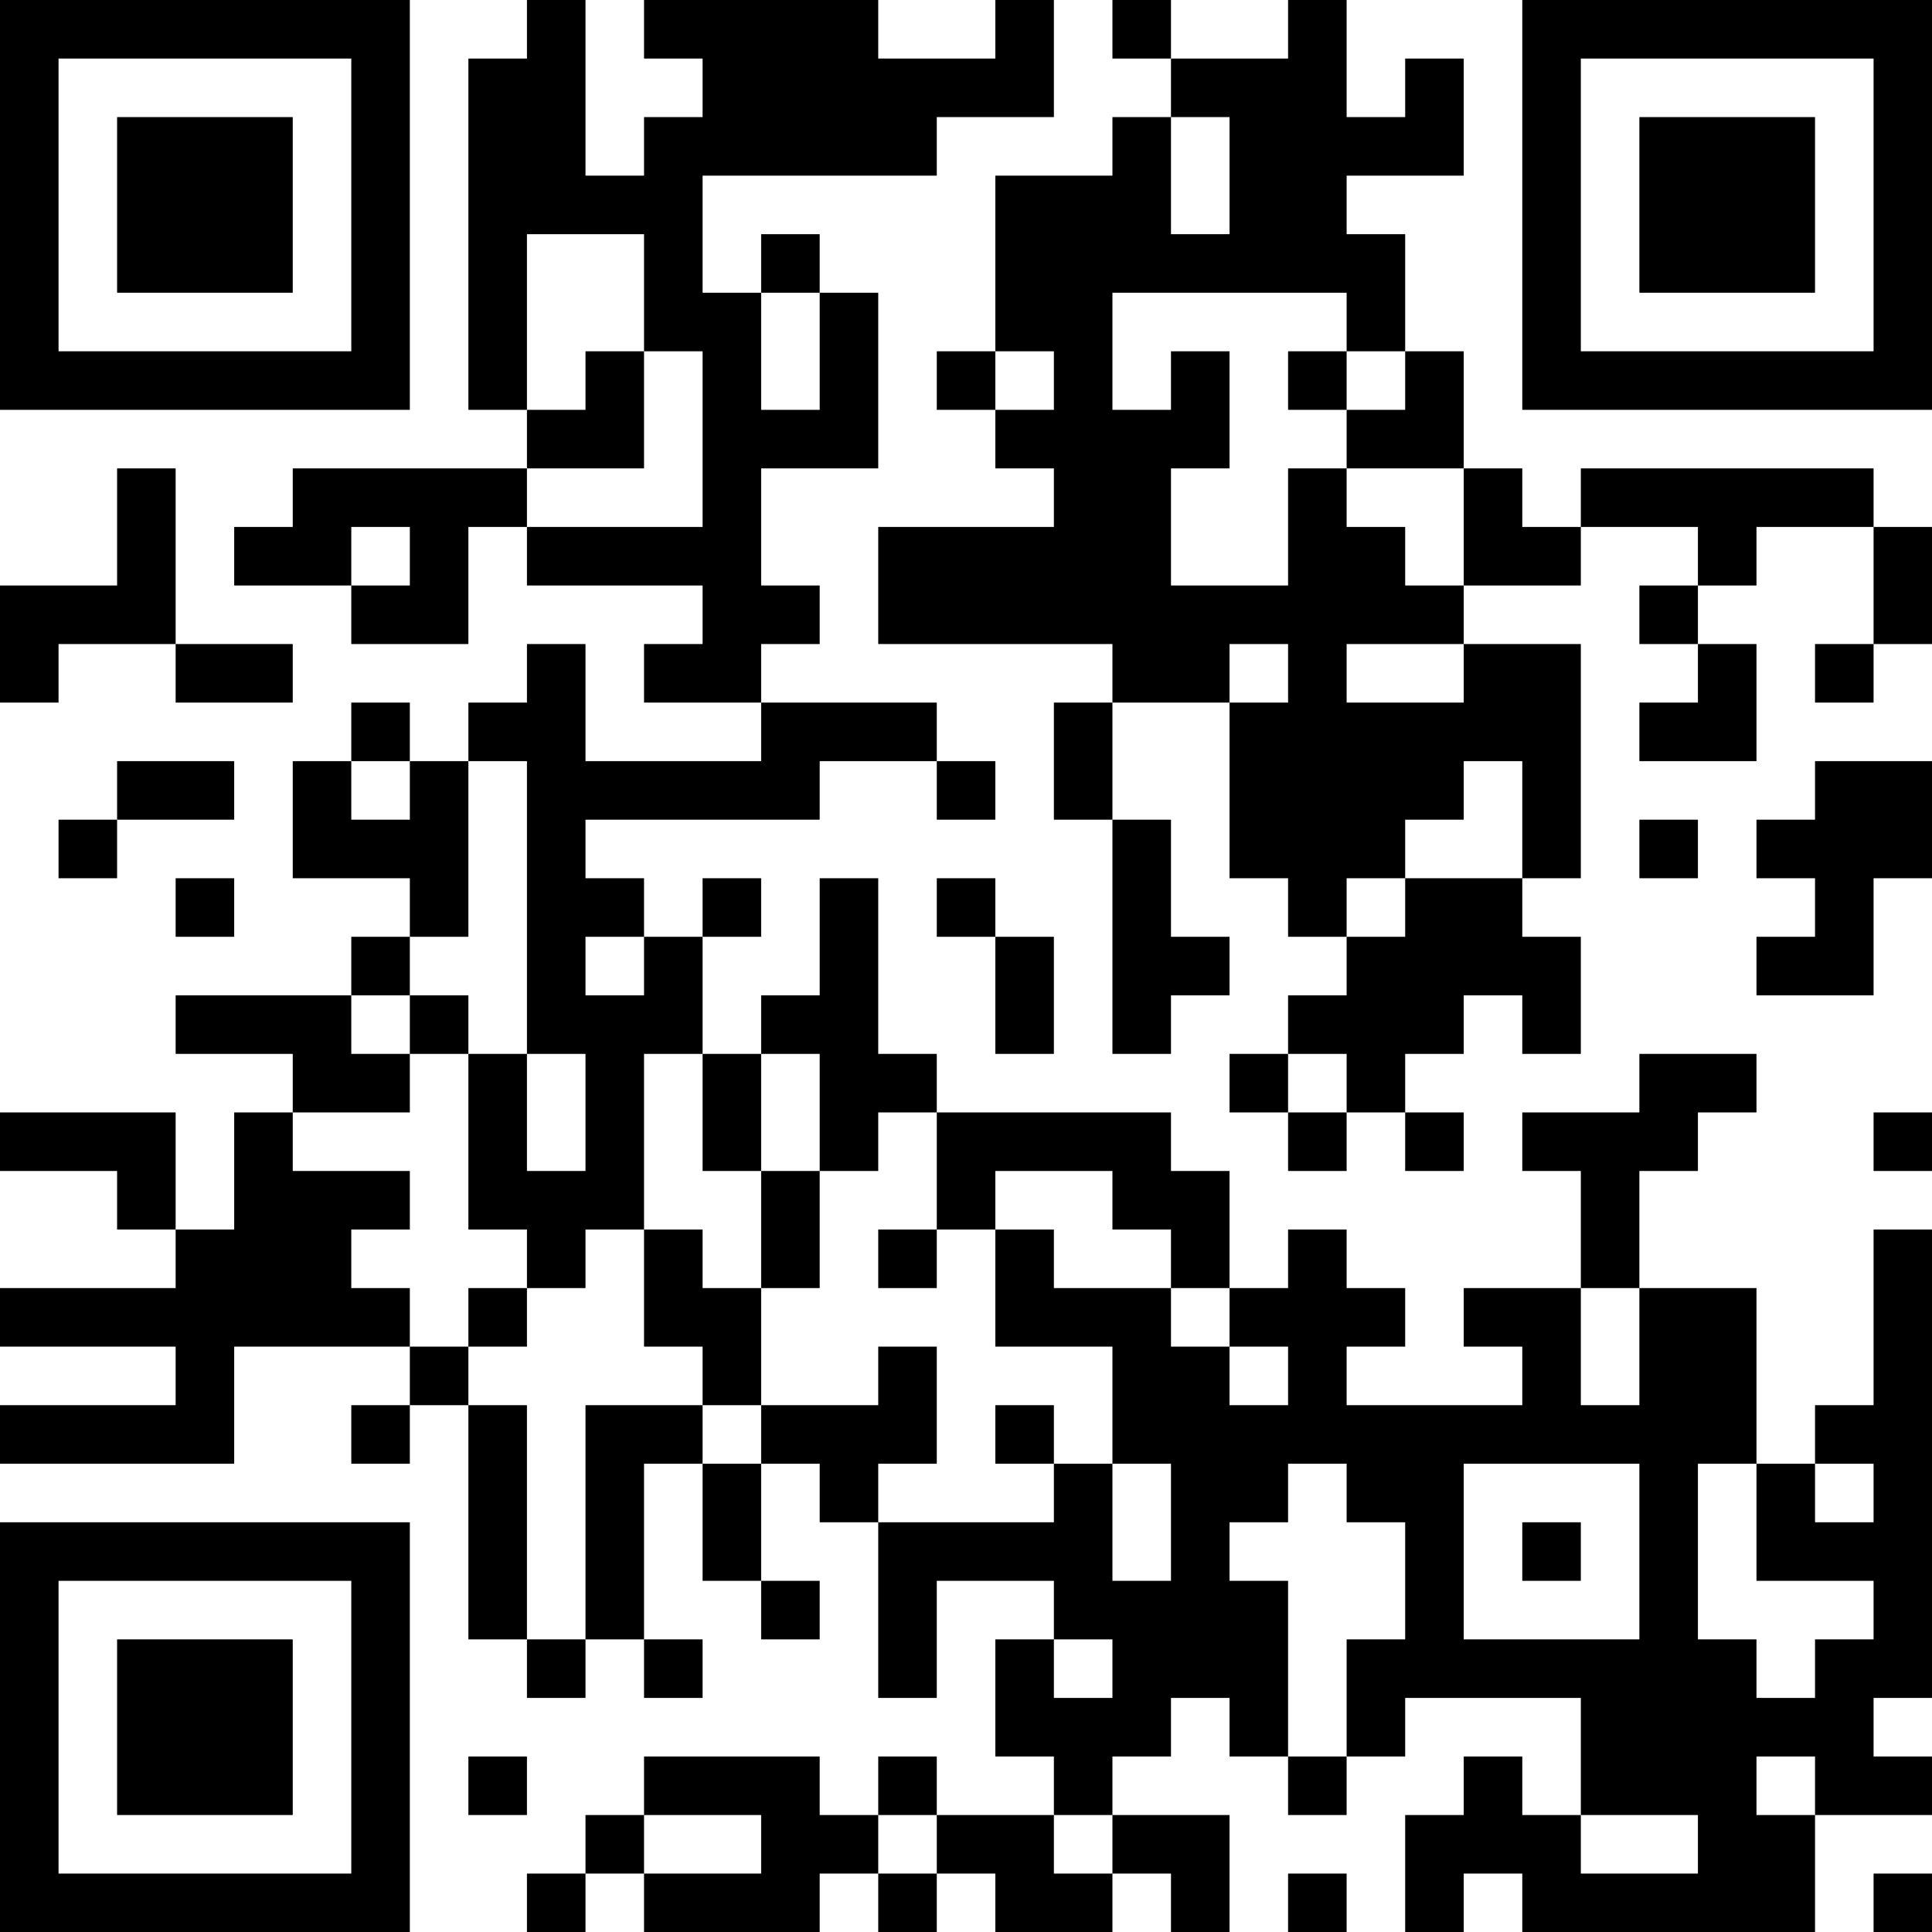 <?xml version="1.0" encoding="UTF-8"?>
<svg xmlns="http://www.w3.org/2000/svg" version="1.1" width="200" height="200" viewBox="0 0 200 200"><rect x="0" y="0" width="200" height="200" fill="#ffffff"/><g transform="scale(6.061)"><g transform="translate(0,0)"><path fill-rule="evenodd" d="M9 0L9 1L8 1L8 7L9 7L9 8L5 8L5 9L4 9L4 10L6 10L6 11L8 11L8 9L9 9L9 10L12 10L12 11L11 11L11 12L13 12L13 13L10 13L10 11L9 11L9 12L8 12L8 13L7 13L7 12L6 12L6 13L5 13L5 15L7 15L7 16L6 16L6 17L3 17L3 18L5 18L5 19L4 19L4 21L3 21L3 19L0 19L0 20L2 20L2 21L3 21L3 22L0 22L0 23L3 23L3 24L0 24L0 25L4 25L4 23L7 23L7 24L6 24L6 25L7 25L7 24L8 24L8 28L9 28L9 29L10 29L10 28L11 28L11 29L12 29L12 28L11 28L11 25L12 25L12 27L13 27L13 28L14 28L14 27L13 27L13 25L14 25L14 26L15 26L15 29L16 29L16 27L18 27L18 28L17 28L17 30L18 30L18 31L16 31L16 30L15 30L15 31L14 31L14 30L11 30L11 31L10 31L10 32L9 32L9 33L10 33L10 32L11 32L11 33L14 33L14 32L15 32L15 33L16 33L16 32L17 32L17 33L19 33L19 32L20 32L20 33L21 33L21 31L19 31L19 30L20 30L20 29L21 29L21 30L22 30L22 31L23 31L23 30L24 30L24 29L27 29L27 31L26 31L26 30L25 30L25 31L24 31L24 33L25 33L25 32L26 32L26 33L31 33L31 31L33 31L33 30L32 30L32 29L33 29L33 21L32 21L32 24L31 24L31 25L30 25L30 22L28 22L28 20L29 20L29 19L30 19L30 18L28 18L28 19L26 19L26 20L27 20L27 22L25 22L25 23L26 23L26 24L23 24L23 23L24 23L24 22L23 22L23 21L22 21L22 22L21 22L21 20L20 20L20 19L16 19L16 18L15 18L15 15L14 15L14 17L13 17L13 18L12 18L12 16L13 16L13 15L12 15L12 16L11 16L11 15L10 15L10 14L14 14L14 13L16 13L16 14L17 14L17 13L16 13L16 12L13 12L13 11L14 11L14 10L13 10L13 8L15 8L15 5L14 5L14 4L13 4L13 5L12 5L12 3L16 3L16 2L18 2L18 0L17 0L17 1L15 1L15 0L11 0L11 1L12 1L12 2L11 2L11 3L10 3L10 0ZM19 0L19 1L20 1L20 2L19 2L19 3L17 3L17 6L16 6L16 7L17 7L17 8L18 8L18 9L15 9L15 11L19 11L19 12L18 12L18 14L19 14L19 18L20 18L20 17L21 17L21 16L20 16L20 14L19 14L19 12L21 12L21 15L22 15L22 16L23 16L23 17L22 17L22 18L21 18L21 19L22 19L22 20L23 20L23 19L24 19L24 20L25 20L25 19L24 19L24 18L25 18L25 17L26 17L26 18L27 18L27 16L26 16L26 15L27 15L27 11L25 11L25 10L27 10L27 9L29 9L29 10L28 10L28 11L29 11L29 12L28 12L28 13L30 13L30 11L29 11L29 10L30 10L30 9L32 9L32 11L31 11L31 12L32 12L32 11L33 11L33 9L32 9L32 8L27 8L27 9L26 9L26 8L25 8L25 6L24 6L24 4L23 4L23 3L25 3L25 1L24 1L24 2L23 2L23 0L22 0L22 1L20 1L20 0ZM20 2L20 4L21 4L21 2ZM9 4L9 7L10 7L10 6L11 6L11 8L9 8L9 9L12 9L12 6L11 6L11 4ZM13 5L13 7L14 7L14 5ZM19 5L19 7L20 7L20 6L21 6L21 8L20 8L20 10L22 10L22 8L23 8L23 9L24 9L24 10L25 10L25 8L23 8L23 7L24 7L24 6L23 6L23 5ZM17 6L17 7L18 7L18 6ZM22 6L22 7L23 7L23 6ZM2 8L2 10L0 10L0 12L1 12L1 11L3 11L3 12L5 12L5 11L3 11L3 8ZM6 9L6 10L7 10L7 9ZM21 11L21 12L22 12L22 11ZM23 11L23 12L25 12L25 11ZM2 13L2 14L1 14L1 15L2 15L2 14L4 14L4 13ZM6 13L6 14L7 14L7 13ZM8 13L8 16L7 16L7 17L6 17L6 18L7 18L7 19L5 19L5 20L7 20L7 21L6 21L6 22L7 22L7 23L8 23L8 24L9 24L9 28L10 28L10 24L12 24L12 25L13 25L13 24L15 24L15 23L16 23L16 25L15 25L15 26L18 26L18 25L19 25L19 27L20 27L20 25L19 25L19 23L17 23L17 21L18 21L18 22L20 22L20 23L21 23L21 24L22 24L22 23L21 23L21 22L20 22L20 21L19 21L19 20L17 20L17 21L16 21L16 19L15 19L15 20L14 20L14 18L13 18L13 20L12 20L12 18L11 18L11 21L10 21L10 22L9 22L9 21L8 21L8 18L9 18L9 20L10 20L10 18L9 18L9 13ZM25 13L25 14L24 14L24 15L23 15L23 16L24 16L24 15L26 15L26 13ZM31 13L31 14L30 14L30 15L31 15L31 16L30 16L30 17L32 17L32 15L33 15L33 13ZM28 14L28 15L29 15L29 14ZM3 15L3 16L4 16L4 15ZM16 15L16 16L17 16L17 18L18 18L18 16L17 16L17 15ZM10 16L10 17L11 17L11 16ZM7 17L7 18L8 18L8 17ZM22 18L22 19L23 19L23 18ZM32 19L32 20L33 20L33 19ZM13 20L13 22L12 22L12 21L11 21L11 23L12 23L12 24L13 24L13 22L14 22L14 20ZM15 21L15 22L16 22L16 21ZM8 22L8 23L9 23L9 22ZM27 22L27 24L28 24L28 22ZM17 24L17 25L18 25L18 24ZM22 25L22 26L21 26L21 27L22 27L22 30L23 30L23 28L24 28L24 26L23 26L23 25ZM25 25L25 28L28 28L28 25ZM29 25L29 28L30 28L30 29L31 29L31 28L32 28L32 27L30 27L30 25ZM31 25L31 26L32 26L32 25ZM26 26L26 27L27 27L27 26ZM18 28L18 29L19 29L19 28ZM8 30L8 31L9 31L9 30ZM30 30L30 31L31 31L31 30ZM11 31L11 32L13 32L13 31ZM15 31L15 32L16 32L16 31ZM18 31L18 32L19 32L19 31ZM27 31L27 32L29 32L29 31ZM22 32L22 33L23 33L23 32ZM32 32L32 33L33 33L33 32ZM0 0L0 7L7 7L7 0ZM1 1L1 6L6 6L6 1ZM2 2L2 5L5 5L5 2ZM26 0L26 7L33 7L33 0ZM27 1L27 6L32 6L32 1ZM28 2L28 5L31 5L31 2ZM0 26L0 33L7 33L7 26ZM1 27L1 32L6 32L6 27ZM2 28L2 31L5 31L5 28Z" fill="#000000"/></g></g></svg>
